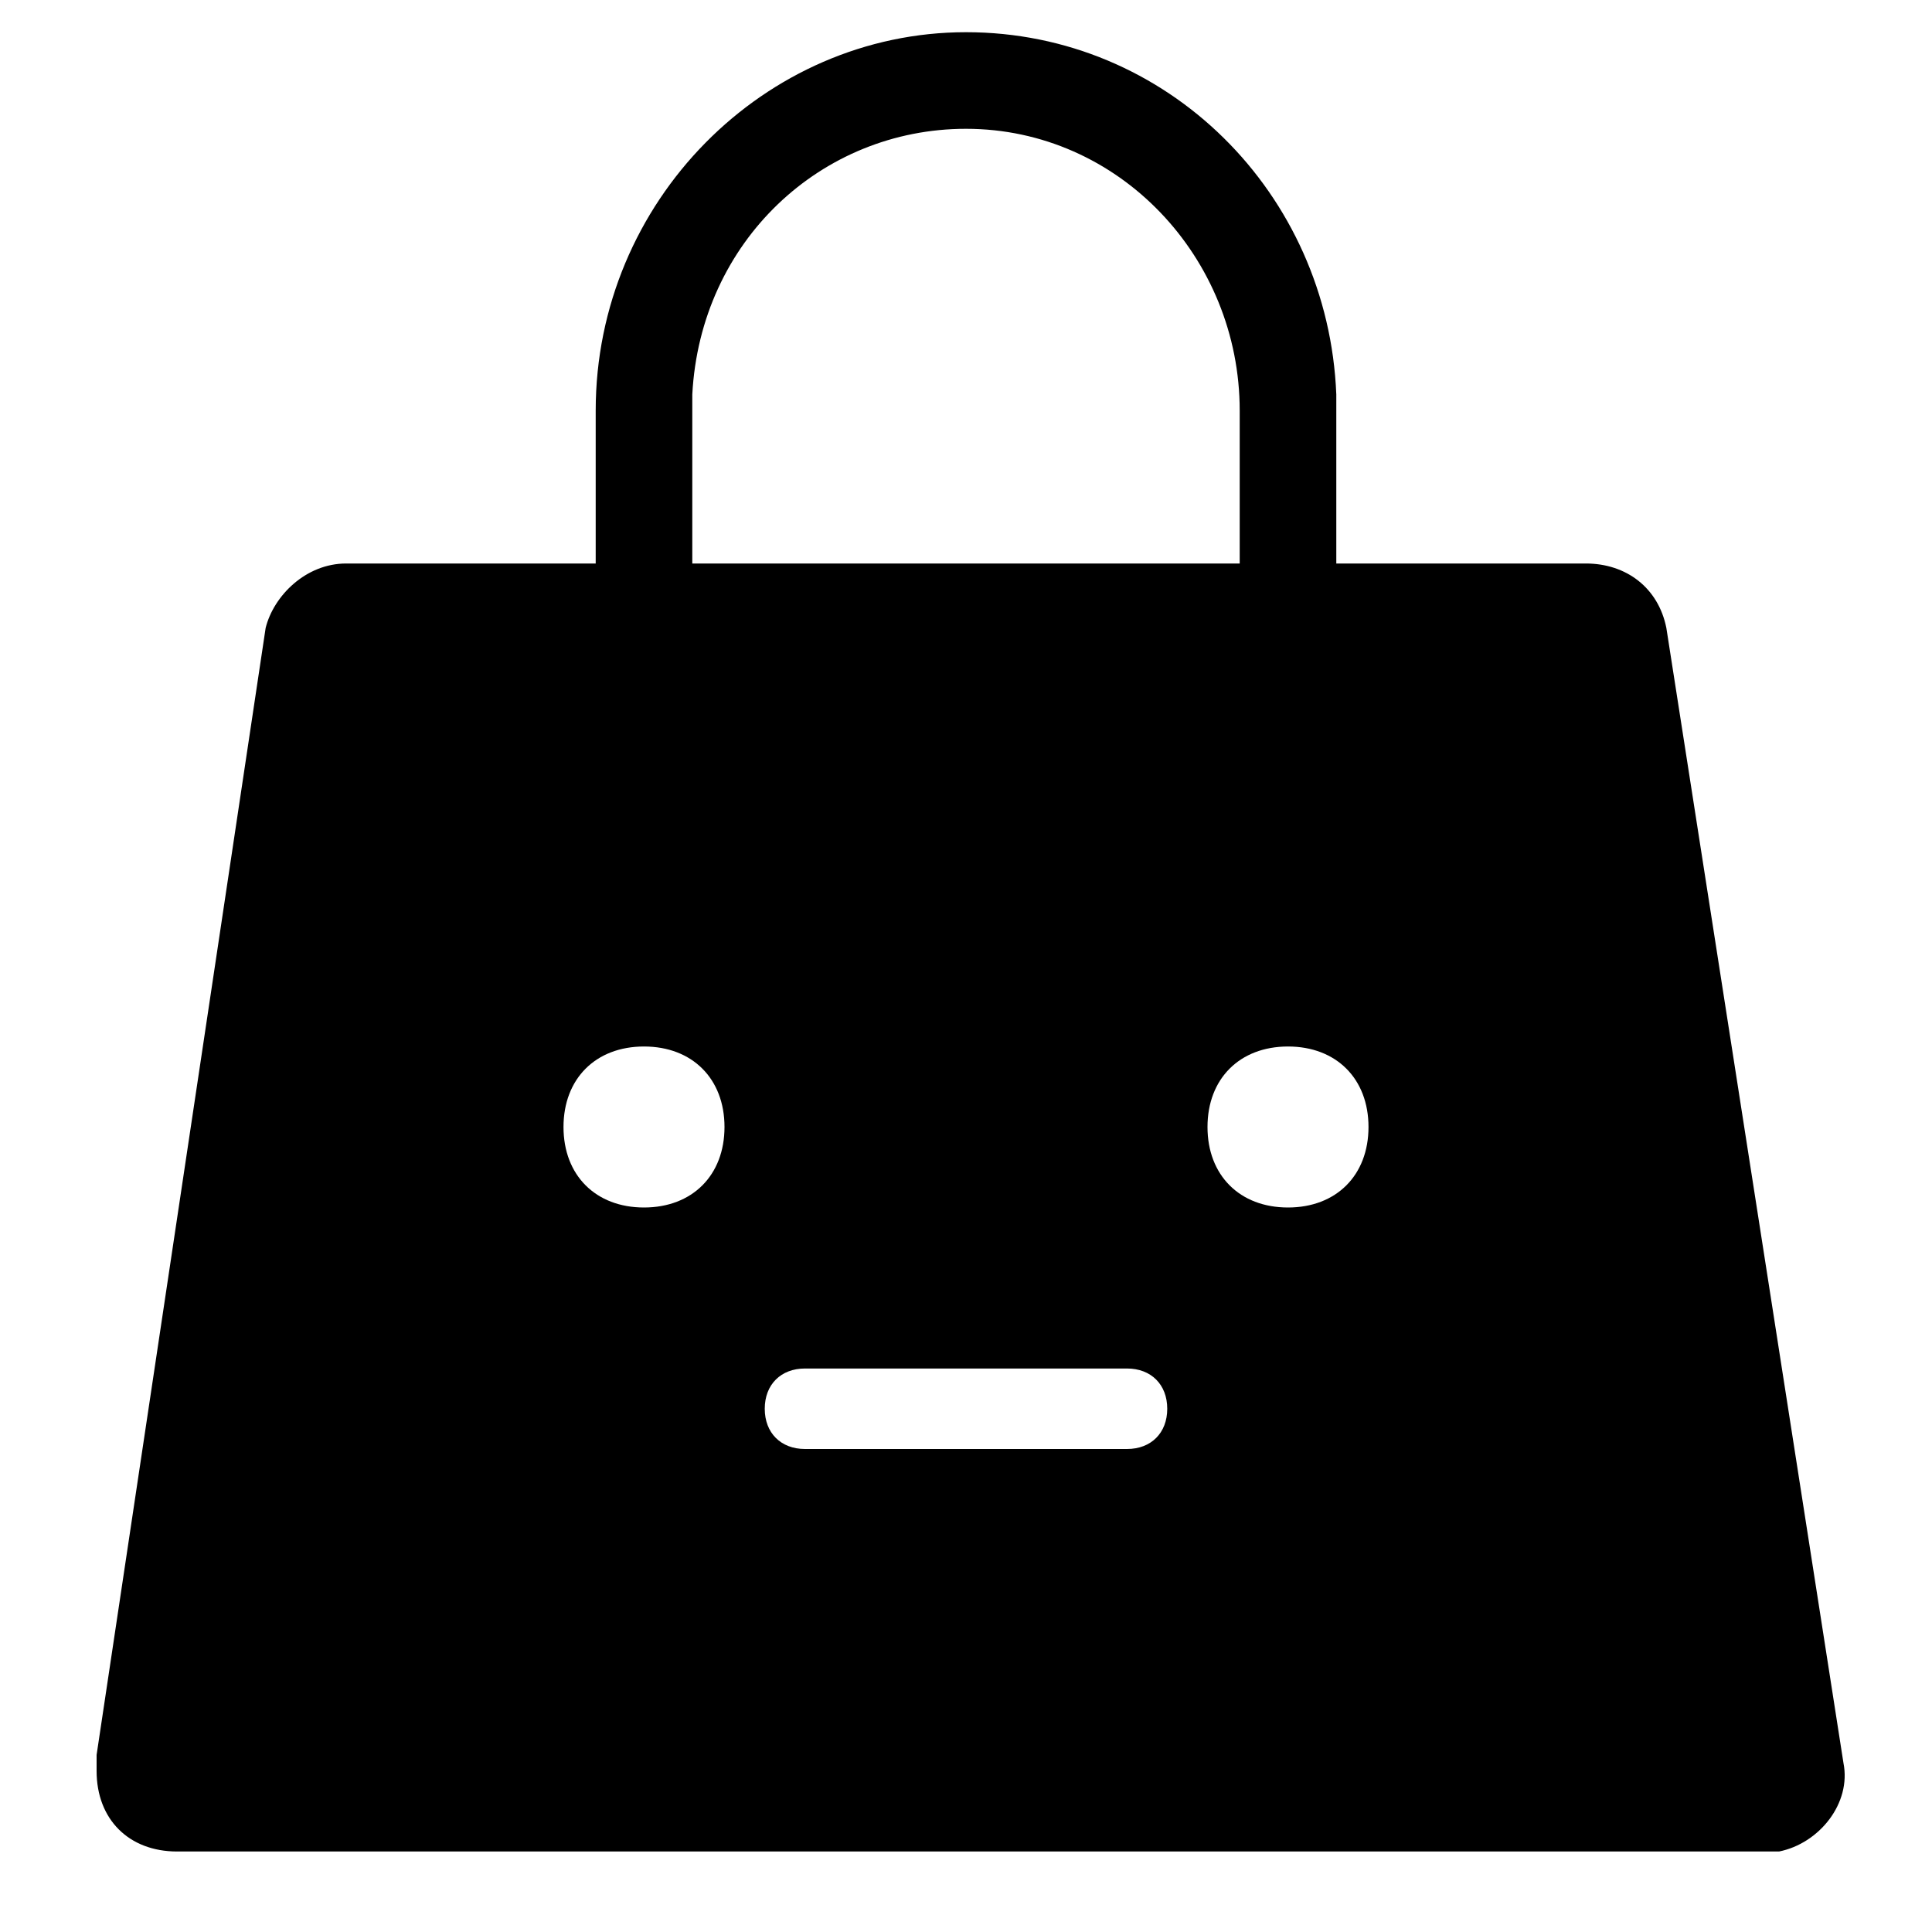 <svg xmlns="http://www.w3.org/2000/svg" width="24" height="24"><path d="M20.7 7.8c-.1-.5-.5-.8-1-.8h-3.1V4.9C16.5 2.4 14.5.4 12 .4 9.5.4 7.4 2.5 7.4 5.1V7H4.3c-.5 0-.9.4-1 .8l-2.1 14v.2c0 .6.4 1 1 1h19.9c.5-.1.9-.6.8-1.1L20.7 7.8zM8.6 5.1v-.2C8.7 3 10.2 1.6 12 1.6c1.9 0 3.4 1.6 3.4 3.5V7H8.6V5.1zM8 15c-.6 0-1-.4-1-1s.4-1 1-1 1 .4 1 1-.4 1-1 1zm6 3h-4c-.3 0-.5-.2-.5-.5s.2-.5.5-.5h4c.3 0 .5.2.5.5s-.2.5-.5.5zm2-3c-.6 0-1-.4-1-1s.4-1 1-1 1 .4 1 1-.4 1-1 1z"/></svg>